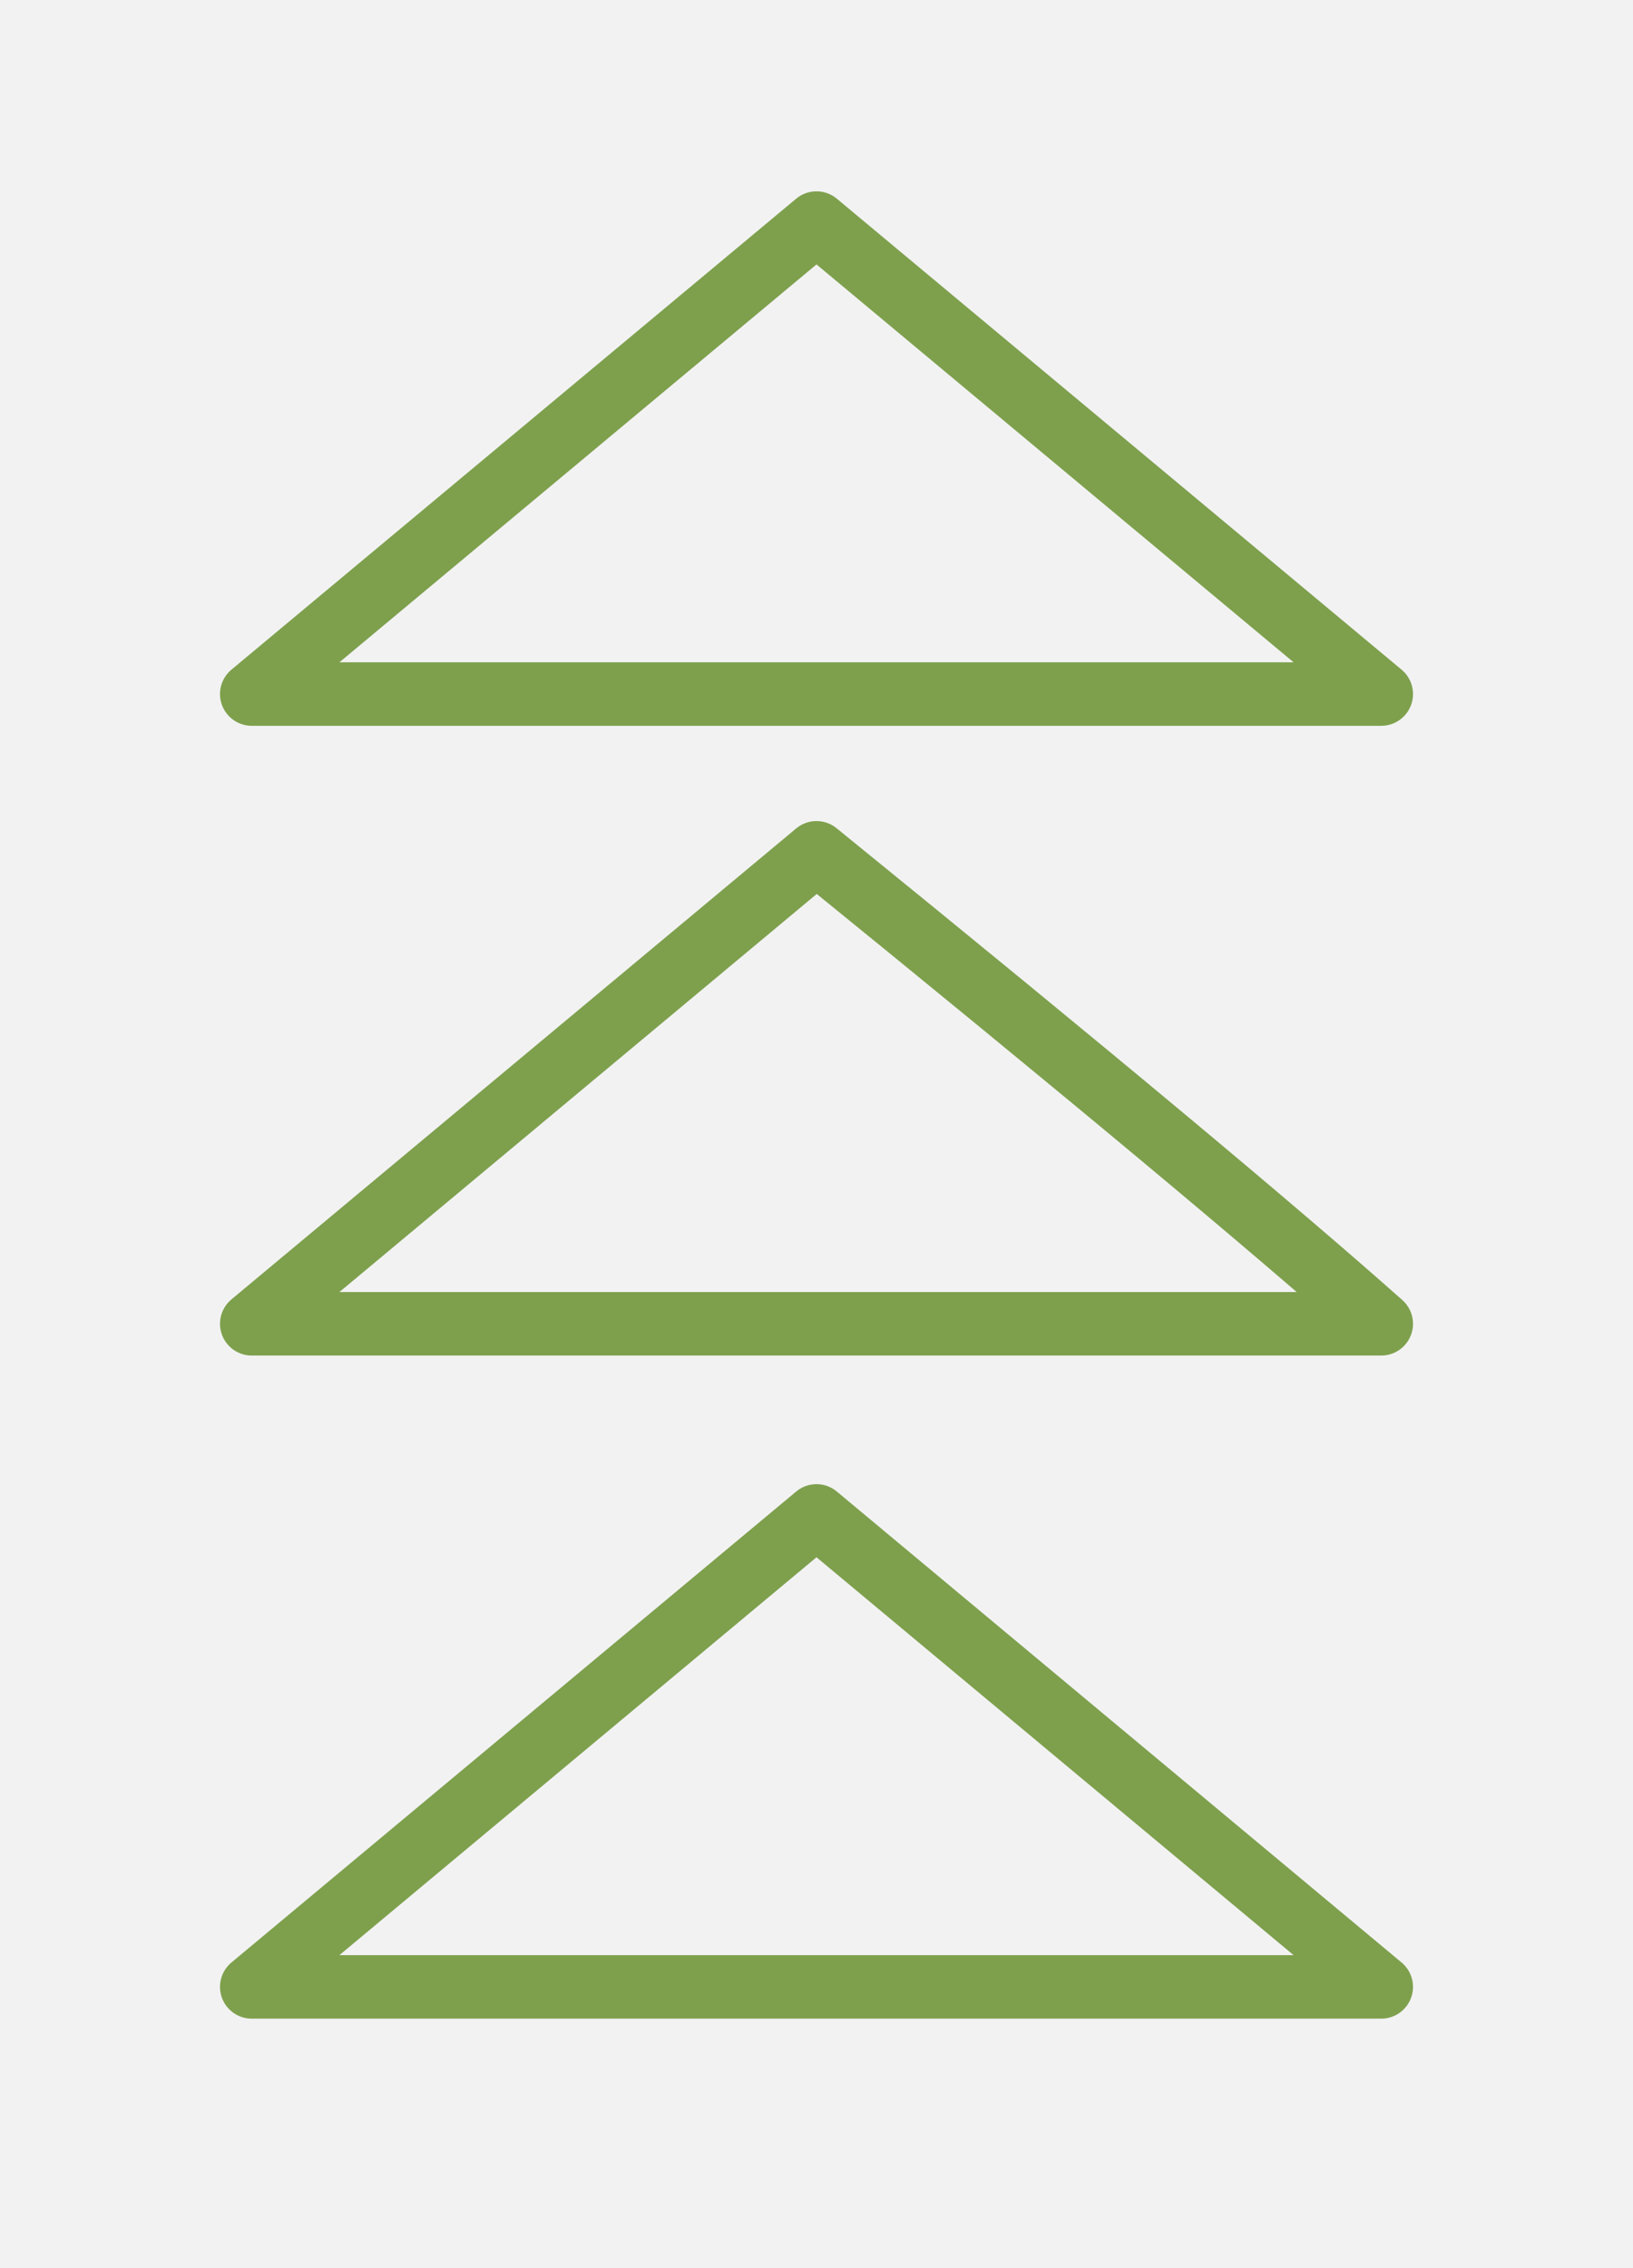 <?xml version="1.0" encoding="UTF-8" standalone="no"?>
<!-- Generator: Gravit.io -->
<svg xmlns="http://www.w3.org/2000/svg" xmlns:xlink="http://www.w3.org/1999/xlink" style="isolation:isolate" viewBox="0 0 360 500" width="360pt" height="500pt"><rect x="0" y="0" width="360" height="500" fill="#333333" stroke="none"/><defs><clipPath id="_clipPath_JsUKEFlCdqcLq2dmTcNtzE7rAnf7VTb4"><rect width="360" height="500"/></clipPath></defs><g clip-path="url(#_clipPath_JsUKEFlCdqcLq2dmTcNtzE7rAnf7VTb4)"><rect width="360" height="500" style="fill:rgb(242,242,242)"/><mask id="_mask_3IEmMcMy7CX6q0gOWeP1rrgz98565OCq" x="-200%" y="-200%" width="400%" height="400%"><rect x="-200%" y="-200%" width="400%" height="400%" style="fill:white;"/><path d=" M 180 188 C 239.542 236.348 281.052 270.966 304.5 291.824 L 55.5 291.824 L 180 188 Z " fill-rule="evenodd" fill="black" stroke="none"/></mask><path d=" M 180 188 C 239.542 236.348 281.052 270.966 304.5 291.824 L 55.5 291.824 L 180 188 Z " fill-rule="evenodd" fill="rgb(242,242,242)"/><path d=" M 180 188 C 239.542 236.348 281.052 270.966 304.5 291.824 L 55.5 291.824 L 180 188 Z " fill-rule="evenodd" fill="rgb(242,242,242)" mask="url(#_mask_3IEmMcMy7CX6q0gOWeP1rrgz98565OCq)" vector-effect="non-scaling-stroke" stroke-width="14" stroke="rgb(126,160,77)" stroke-linejoin="round" stroke-linecap="butt" stroke-miterlimit="1.414"/><mask id="_mask_S31mek0GMdNg87t3rO4qQzAGO9DQ1TZr" x="-200%" y="-200%" width="400%" height="400%"><rect x="-200%" y="-200%" width="400%" height="400%" style="fill:white;"/><path d=" M 180 334.176 L 304.5 438 L 55.5 438 L 180 334.176 Z " fill-rule="evenodd" fill="black" stroke="none"/></mask><path d=" M 180 334.176 L 304.5 438 L 55.5 438 L 180 334.176 Z " fill-rule="evenodd" fill="rgb(242,242,242)"/><path d=" M 180 334.176 L 304.5 438 L 55.5 438 L 180 334.176 Z " fill-rule="evenodd" fill="rgb(242,242,242)" mask="url(#_mask_S31mek0GMdNg87t3rO4qQzAGO9DQ1TZr)" vector-effect="non-scaling-stroke" stroke-width="14" stroke="rgb(126,160,77)" stroke-linejoin="round" stroke-linecap="butt" stroke-miterlimit="1.414"/><mask id="_mask_HpjQpgCBb7pExU5HYIGmHLc3LXWGOGhS" x="-200%" y="-200%" width="400%" height="400%"><rect x="-200%" y="-200%" width="400%" height="400%" style="fill:white;"/><path d=" M 180 49.176 L 304.5 153 L 55.5 153 L 180 49.176 Z " fill-rule="evenodd" fill="black" stroke="none"/></mask><path d=" M 180 49.176 L 304.5 153 L 55.5 153 L 180 49.176 Z " fill-rule="evenodd" fill="rgb(242,242,242)"/><path d=" M 180 49.176 L 304.5 153 L 55.5 153 L 180 49.176 Z " fill-rule="evenodd" fill="rgb(242,242,242)" mask="url(#_mask_HpjQpgCBb7pExU5HYIGmHLc3LXWGOGhS)" vector-effect="non-scaling-stroke" stroke-width="14" stroke="rgb(126,160,77)" stroke-linejoin="round" stroke-linecap="butt" stroke-miterlimit="1.414"/></g></svg>